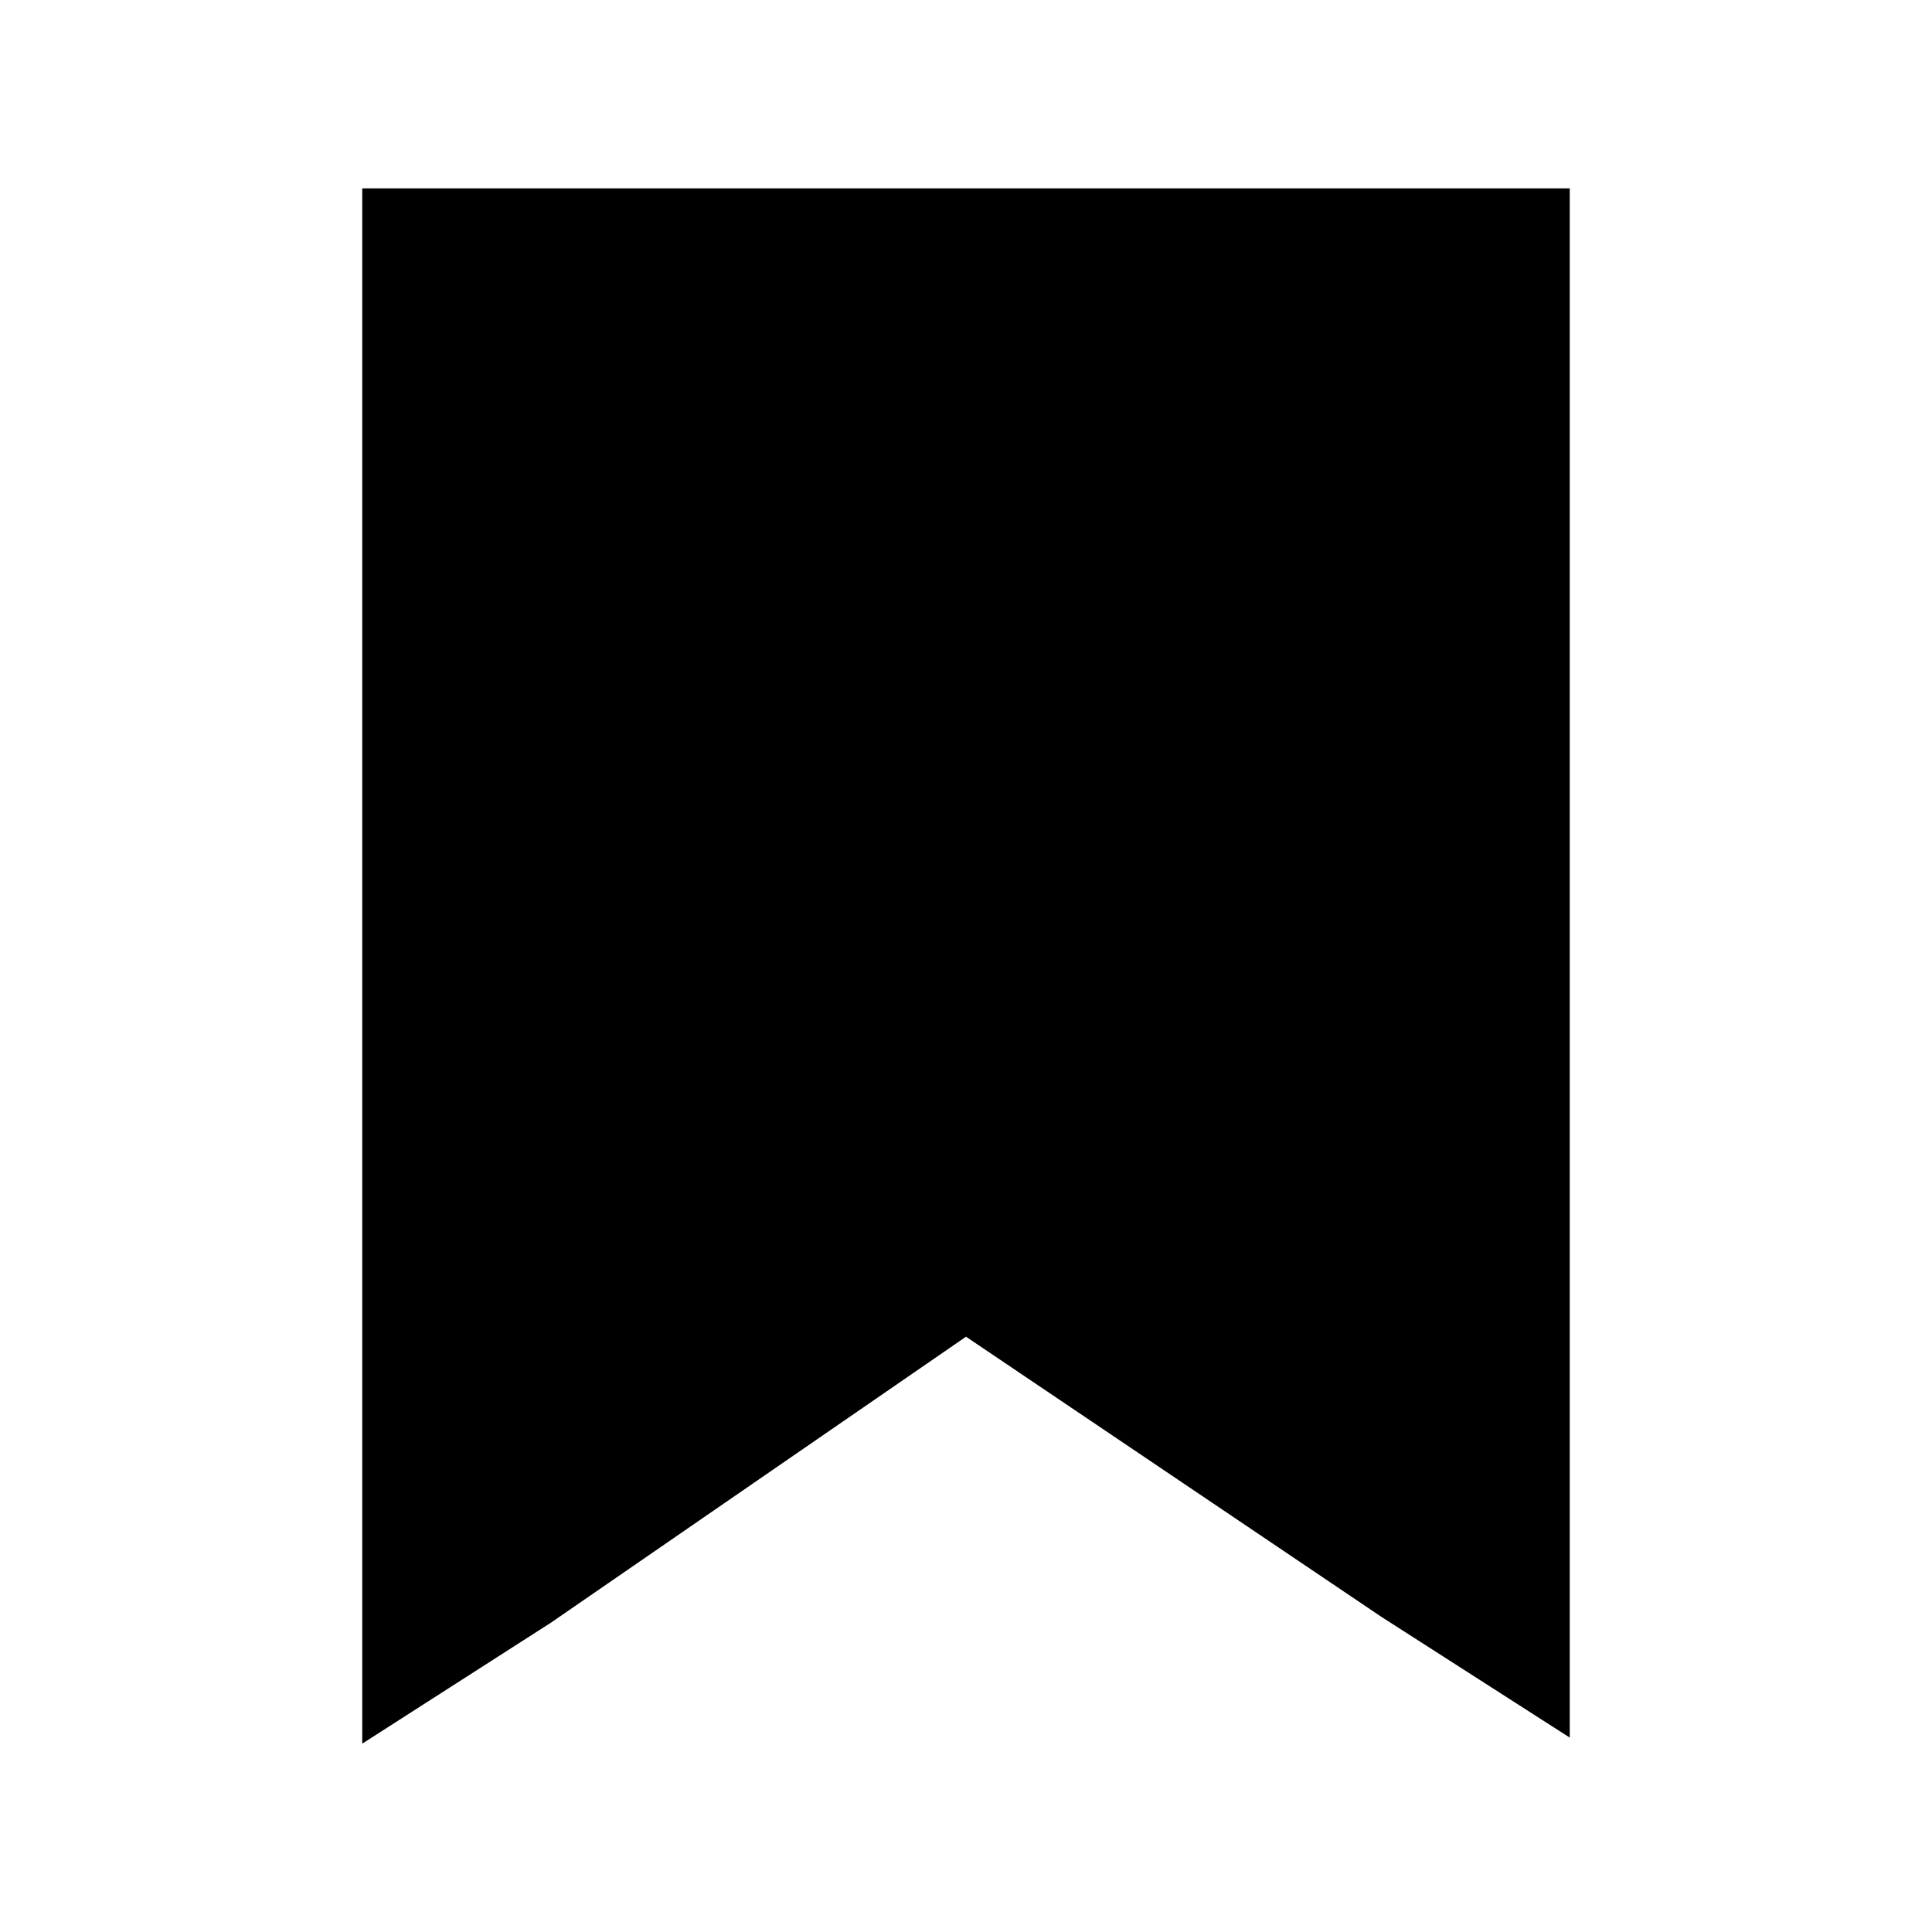 <svg width="16" height="16" viewBox="0 0 16 16" fill="none" xmlns="http://www.w3.org/2000/svg">
<g id="bookmark-solid">
<path id="Vector" d="M12 1.56H3V14.44L4.56 13.44L8 11.07L11.44 13.39L13 14.39V1.56H12Z" fill="black"/>
</g>
</svg>
